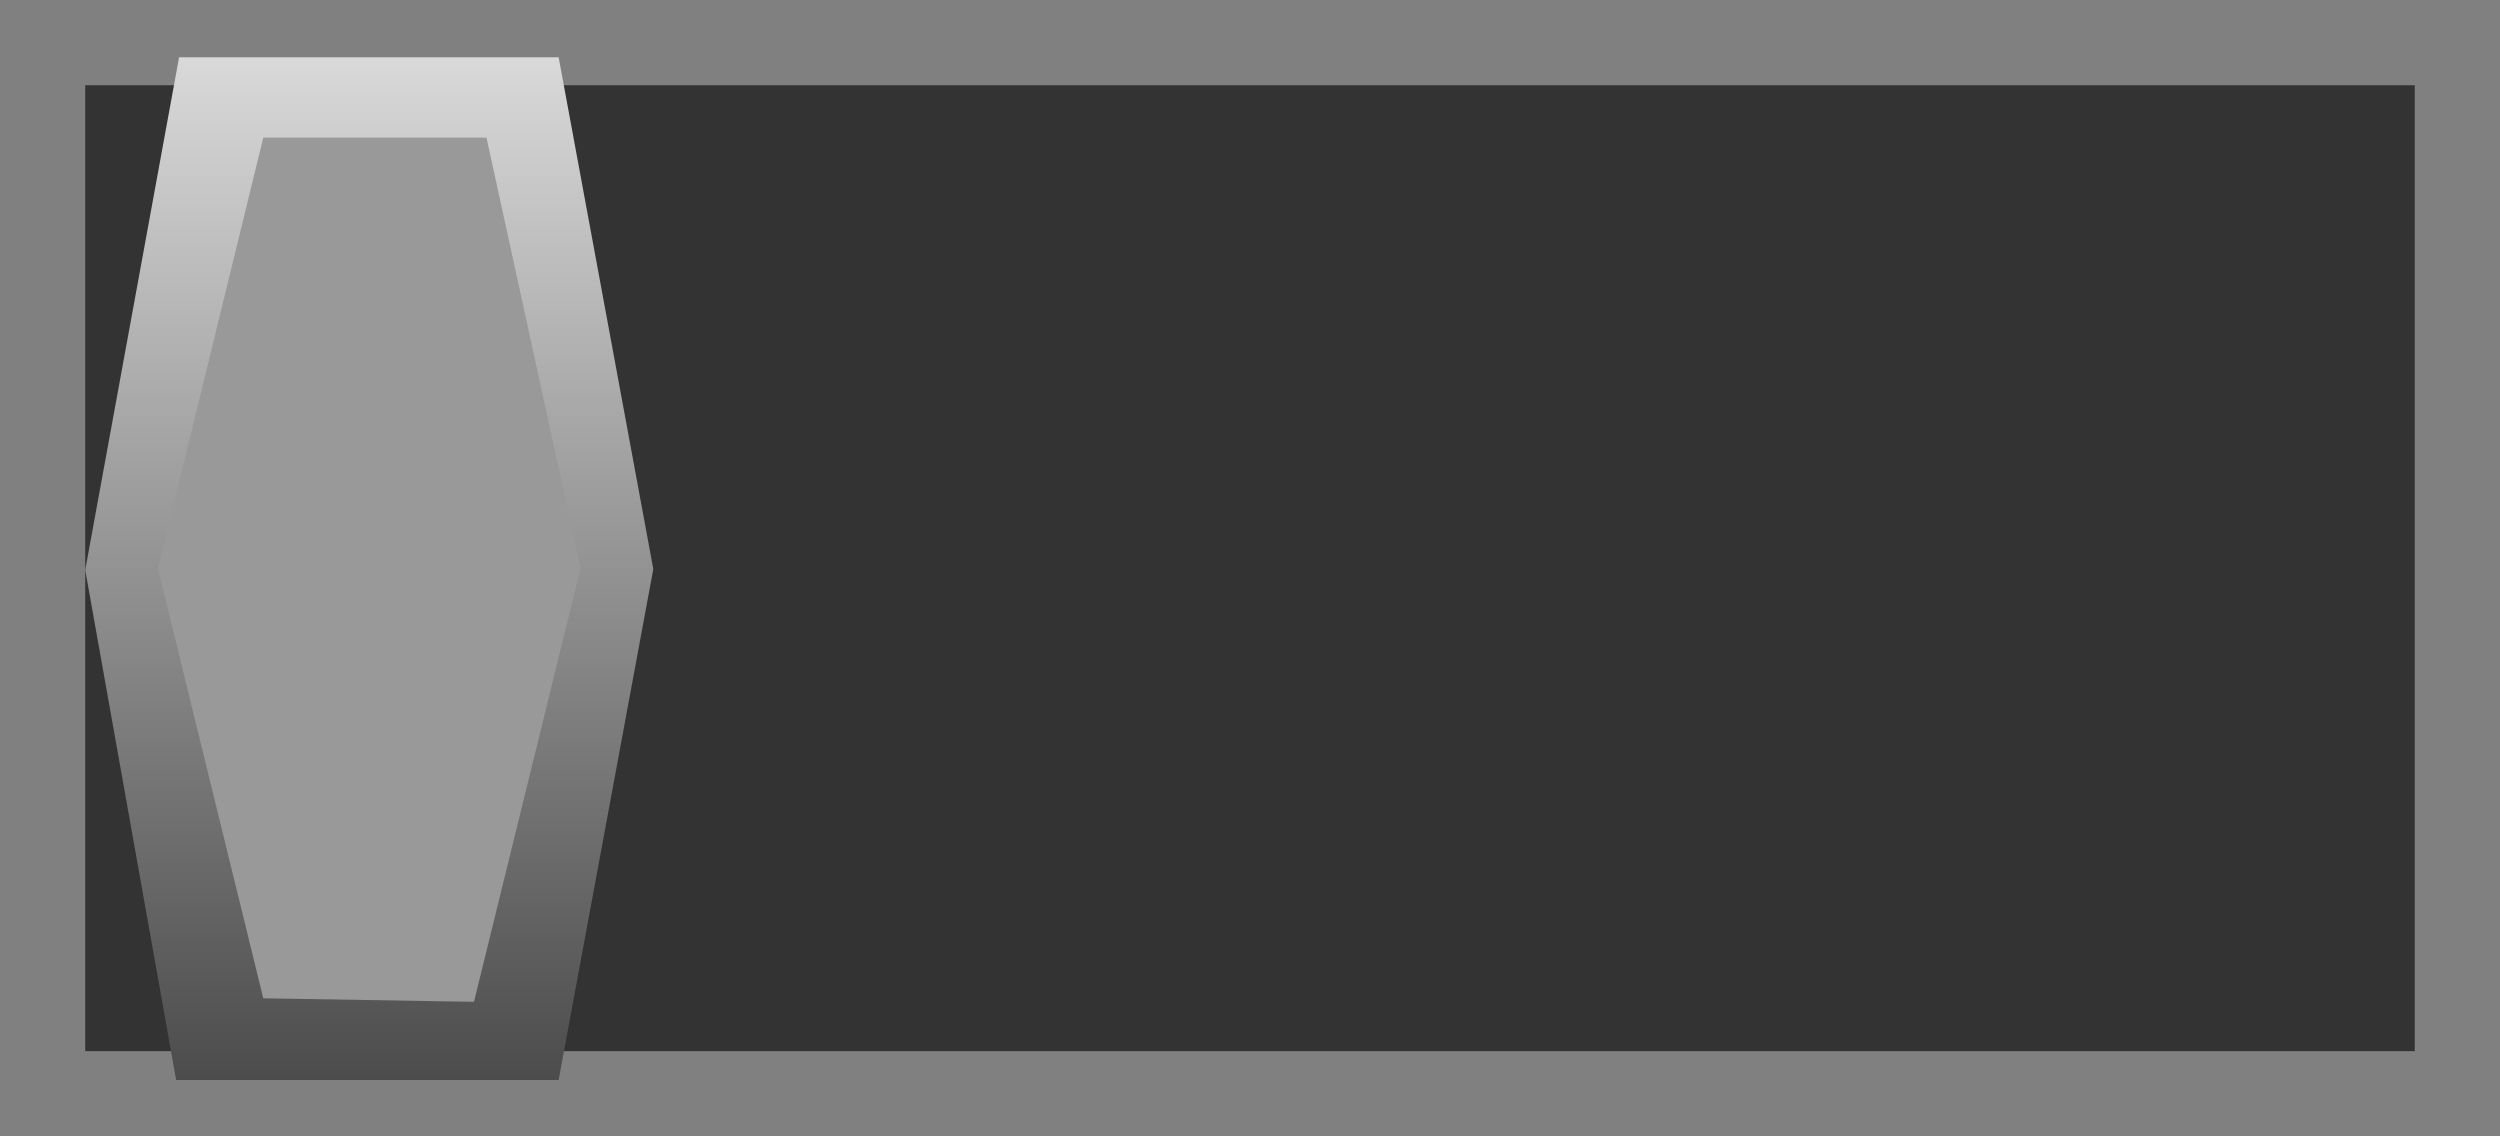 <?xml version="1.0" encoding="UTF-8" standalone="no"?>
<svg width="22" height="10" viewBox="0 0 22 10"
version="1.1"
xmlns:xlink="http://www.w3.org/1999/xlink"
xmlns="http://www.w3.org/2000/svg"
xmlns:svg="http://www.w3.org/2000/svg">
<defs>
   <linearGradient id="a"
      x1="10" y1="0.5"
      x2="10" y2="9.5"
      gradientUnits="userSpaceOnUse" >
   <stop offset="0" style="stop-color:#d9d9d9"/>
   <stop offset="1" style="stop-color:#4c4c4c" />
   </linearGradient>
</defs>
<g>
   <rect style="fill:#808080" x="0" y="0" width="22" height="10" />
   <rect style="fill:#333333" x=".75" y="0.75" width="20.5 " height="8.5" />
   <g transform="translate(-6.667)">
   <path style="fill:url(#a)" d="m 8.243,0.504 h 3.34 l 0.833,4.504 -0.833,4.496 H 8.217 L 7.417,5.016 Z" />
   <path style="fill:#999999" d="m 8.984,1.211 h 1.964 L 11.776,5 l -0.938,3.816 -1.854,-0.031 -0.927,-3.781 z" />
   </g>
</g>
</svg>

